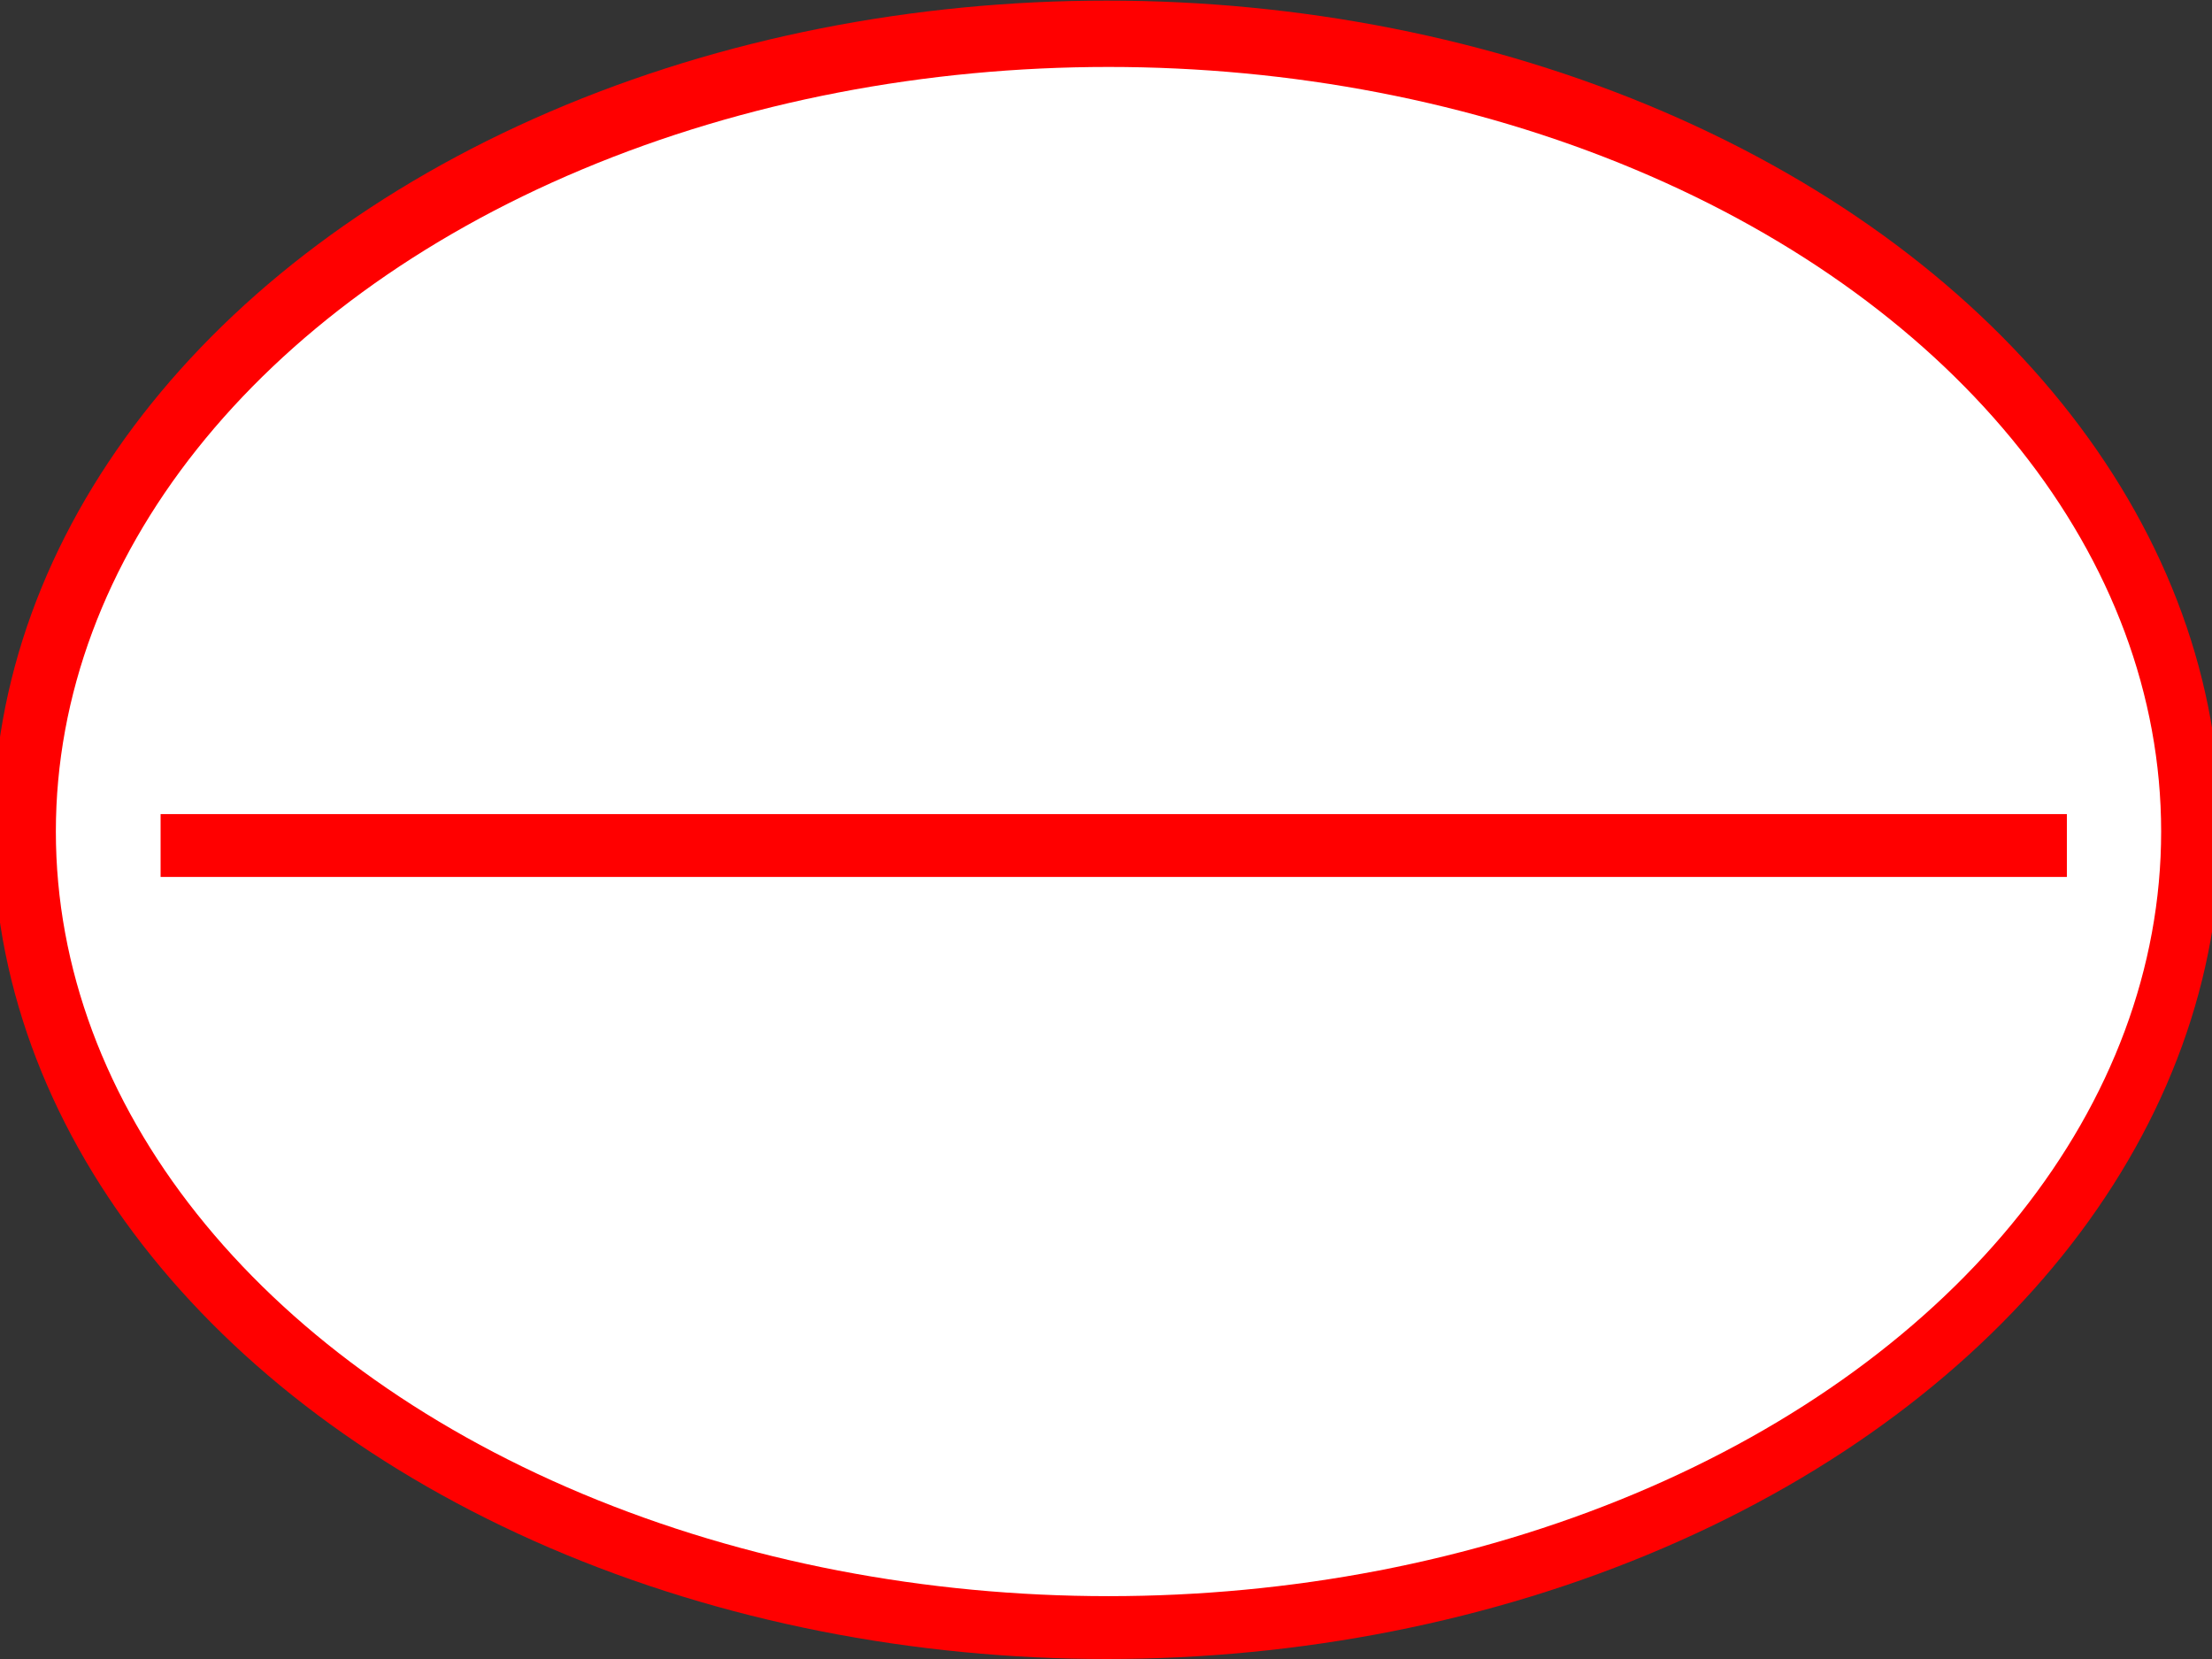 <?xml version="1.0" encoding="UTF-8" standalone="no"?>
<!-- Created with Inkscape (http://www.inkscape.org/) -->

<svg
   xmlns:dc="http://purl.org/dc/elements/1.1/"
   xmlns:cc="http://creativecommons.org/ns#"
   xmlns:rdf="http://www.w3.org/1999/02/22-rdf-syntax-ns#"
   xmlns:svg="http://www.w3.org/2000/svg"
   xmlns="http://www.w3.org/2000/svg"
   xmlns:sodipodi="http://sodipodi.sourceforge.net/DTD/sodipodi-0.dtd"
   xmlns:inkscape="http://www.inkscape.org/namespaces/inkscape"
   width="640"
   height="480"
   viewBox="0 0 169.333 127"
   version="1.1"
   id="svg84"
   sodipodi:docname="not-available2.svg"
   inkscape:version="0.92.3 (2405546, 2018-03-11)">
  <rect x="0" y="0" width="169.333" height="127" fill="#333333" stroke="none"/>
  <defs
     id="defs78" />
  <sodipodi:namedview
     id="base"
     pagecolor="#ffffff"
     bordercolor="#666666"
     borderopacity="1.0"
     inkscape:pageopacity="0.0"
     inkscape:pageshadow="2"
     inkscape:zoom="0.98994949"
     inkscape:cx="173.00444"
     inkscape:cy="235.76067"
     inkscape:document-units="mm"
     inkscape:current-layer="layer1"
     showgrid="false"
     units="px"
     inkscape:snap-bbox="true"
     inkscape:snap-global="true"
     inkscape:window-width="1920"
     inkscape:window-height="981"
     inkscape:window-x="0"
     inkscape:window-y="31"
     inkscape:window-maximized="1" />
  <g
     inkscape:label="Layer 1"
     inkscape:groupmode="layer"
     id="layer1"
     transform="translate(0,-170)">
    <ellipse
       style="fill:#ff0000;fill-opacity:1;stroke:none;stroke-width:0.923;stroke-miterlimit:4;stroke-dasharray:none;stroke-opacity:1"
       id="path86"
       cx="84.724"
       cy="233.523"
       rx="85.259"
       ry="63.477" />
    <ellipse
       style="fill:#ffffff;fill-opacity:1;stroke:none;stroke-width:8.46;stroke-miterlimit:4;stroke-dasharray:none;stroke-opacity:1"
       id="path90"
       cx="84.858"
       cy="233.657"
       rx="80.582"
       ry="58.532" />
    <rect
       style="fill:#ff0000;fill-opacity:1;stroke:none;stroke-width:0.338;stroke-miterlimit:4;stroke-dasharray:none;stroke-opacity:1"
       id="rect92"
       width="4.811"
       height="145.929"
       x="-237.132"
       y="12.294"
       transform="rotate(-90)" />
  </g>
</svg>
